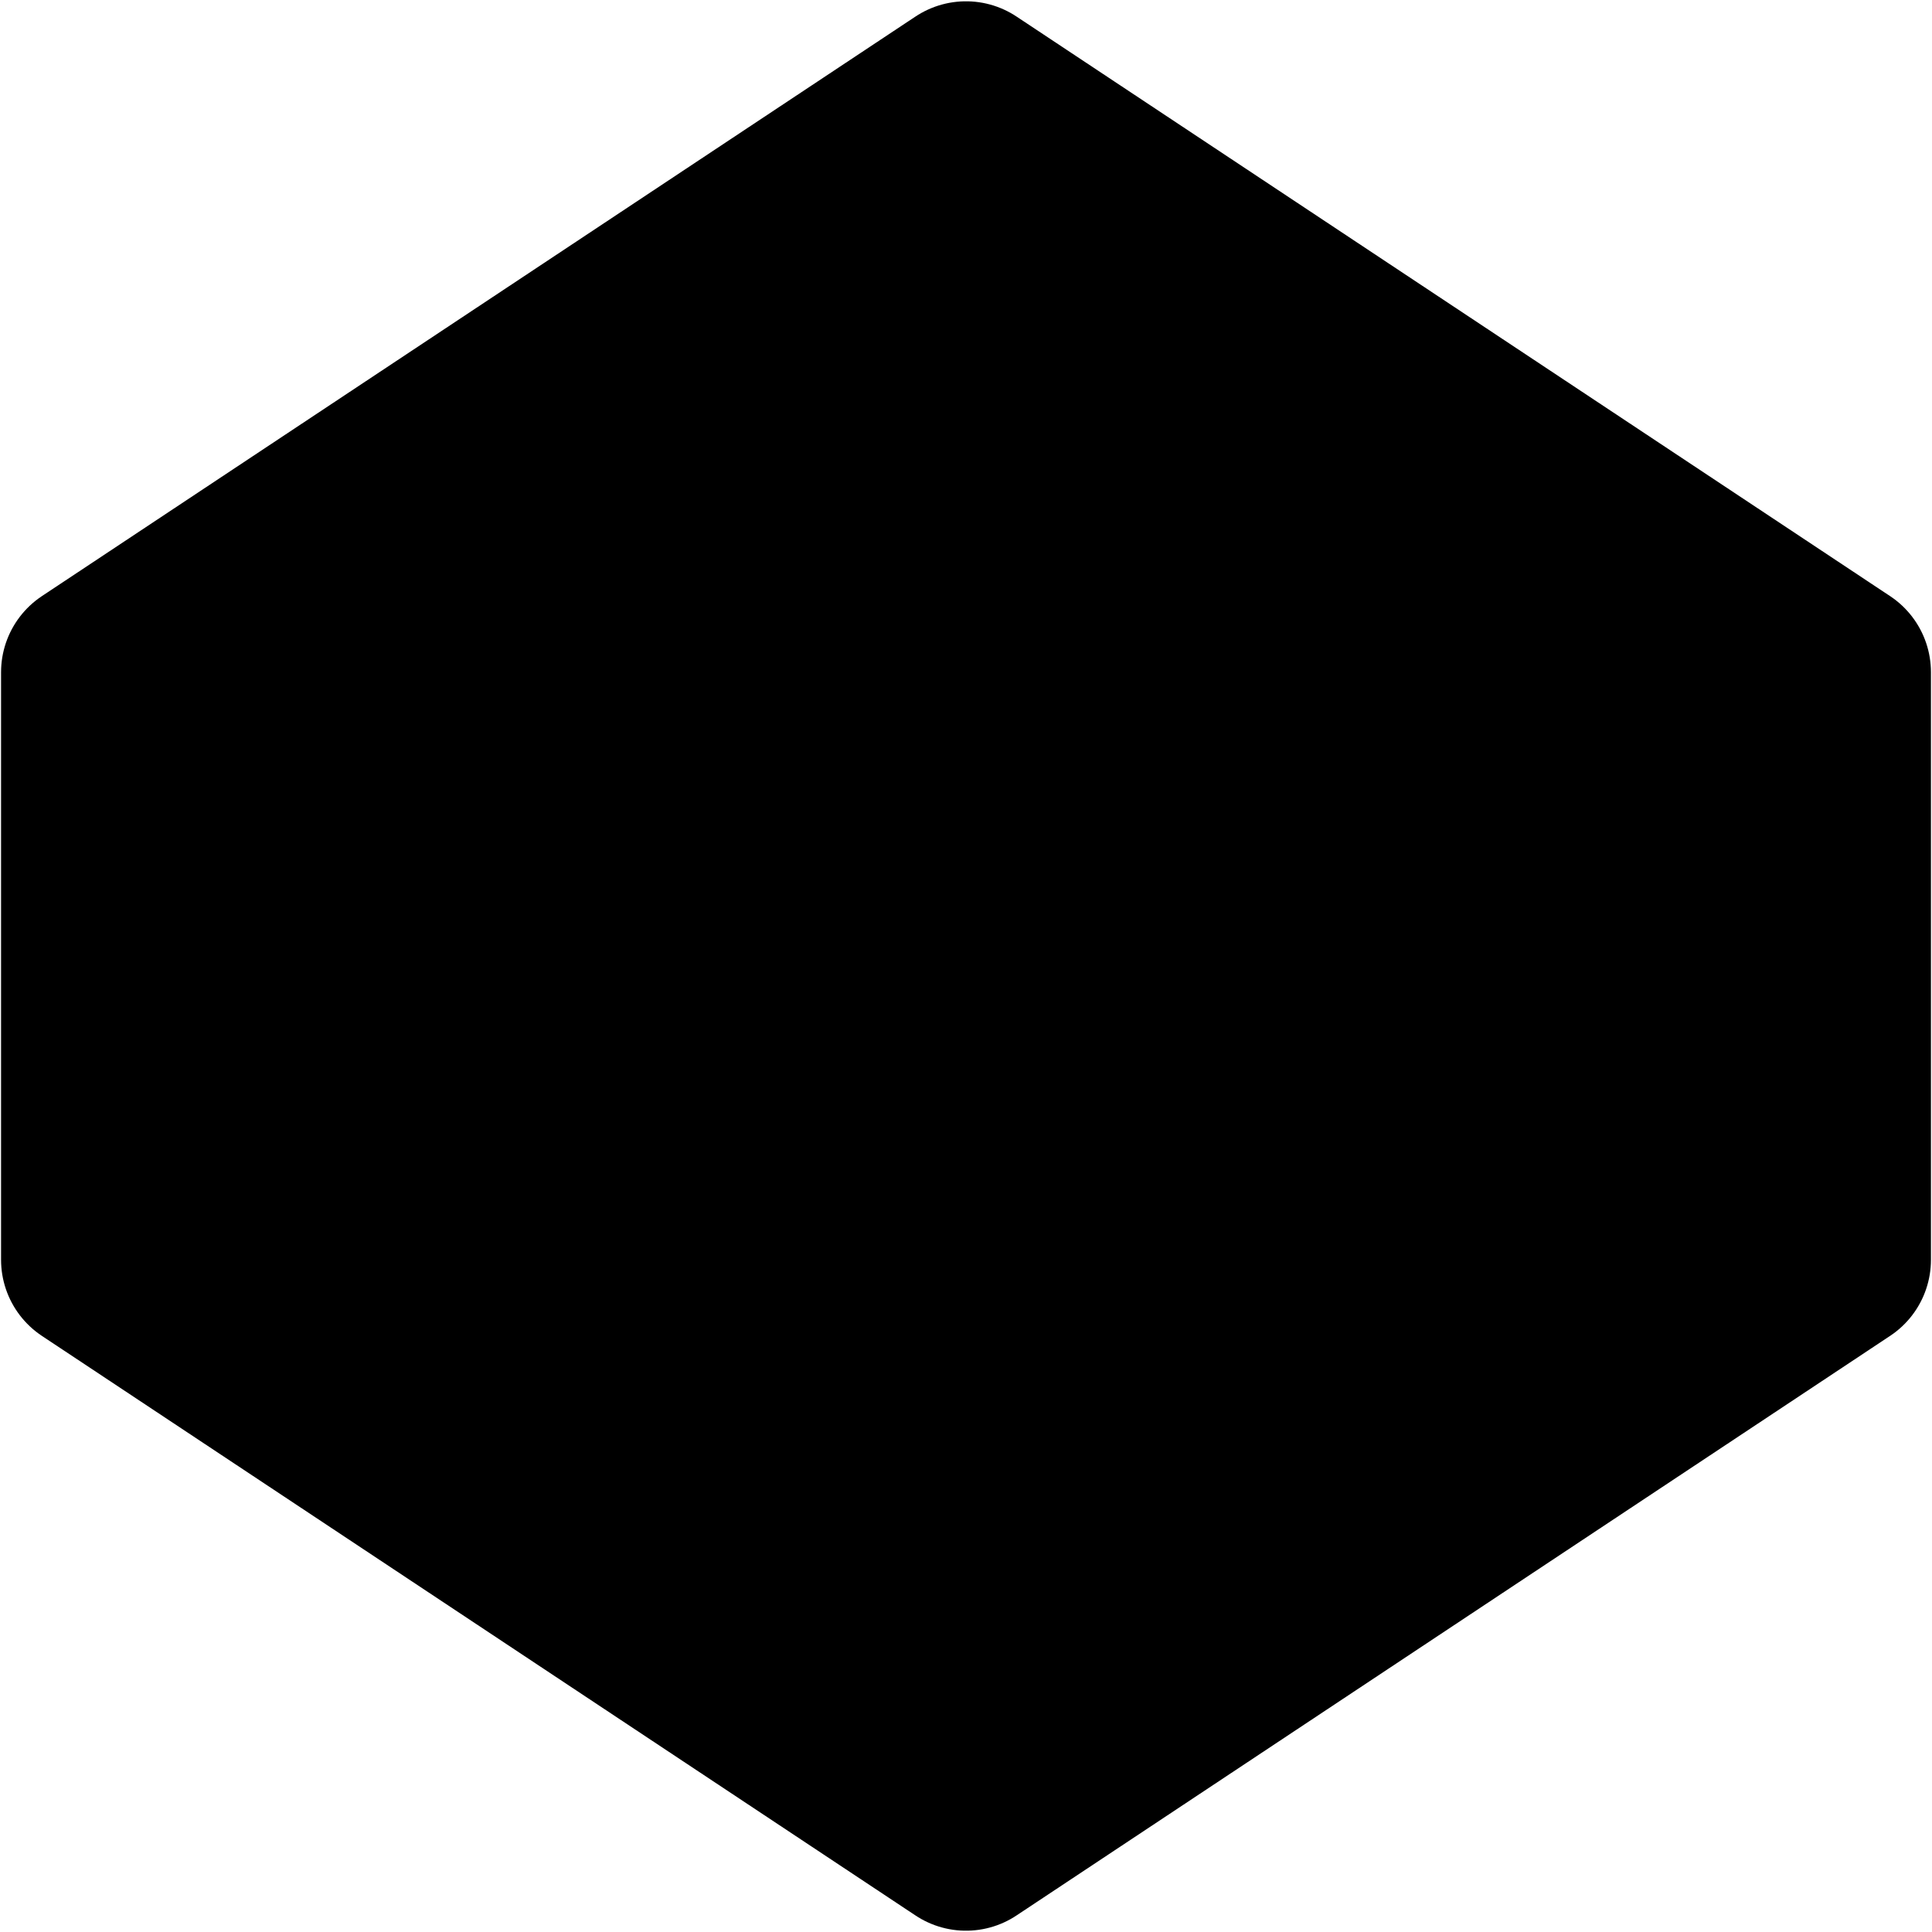 <svg xmlns="http://www.w3.org/2000/svg" width="64" height="64" viewBox="0 0 64 64" stroke="#000000" stroke-width="2.3" stroke-linecap="round" stroke-linejoin="round">
    <path d="M3.06 41.732L32 60.932l28.94-19.2V22.268L32 3.068l-28.94 19.2zm57.878 0L32 22.268 3.06 41.732m0-19.463L32 41.47l28.94-19.2M32 3.068v19.2m0 19.463v19.2" stroke-width="6.05" />
</svg>